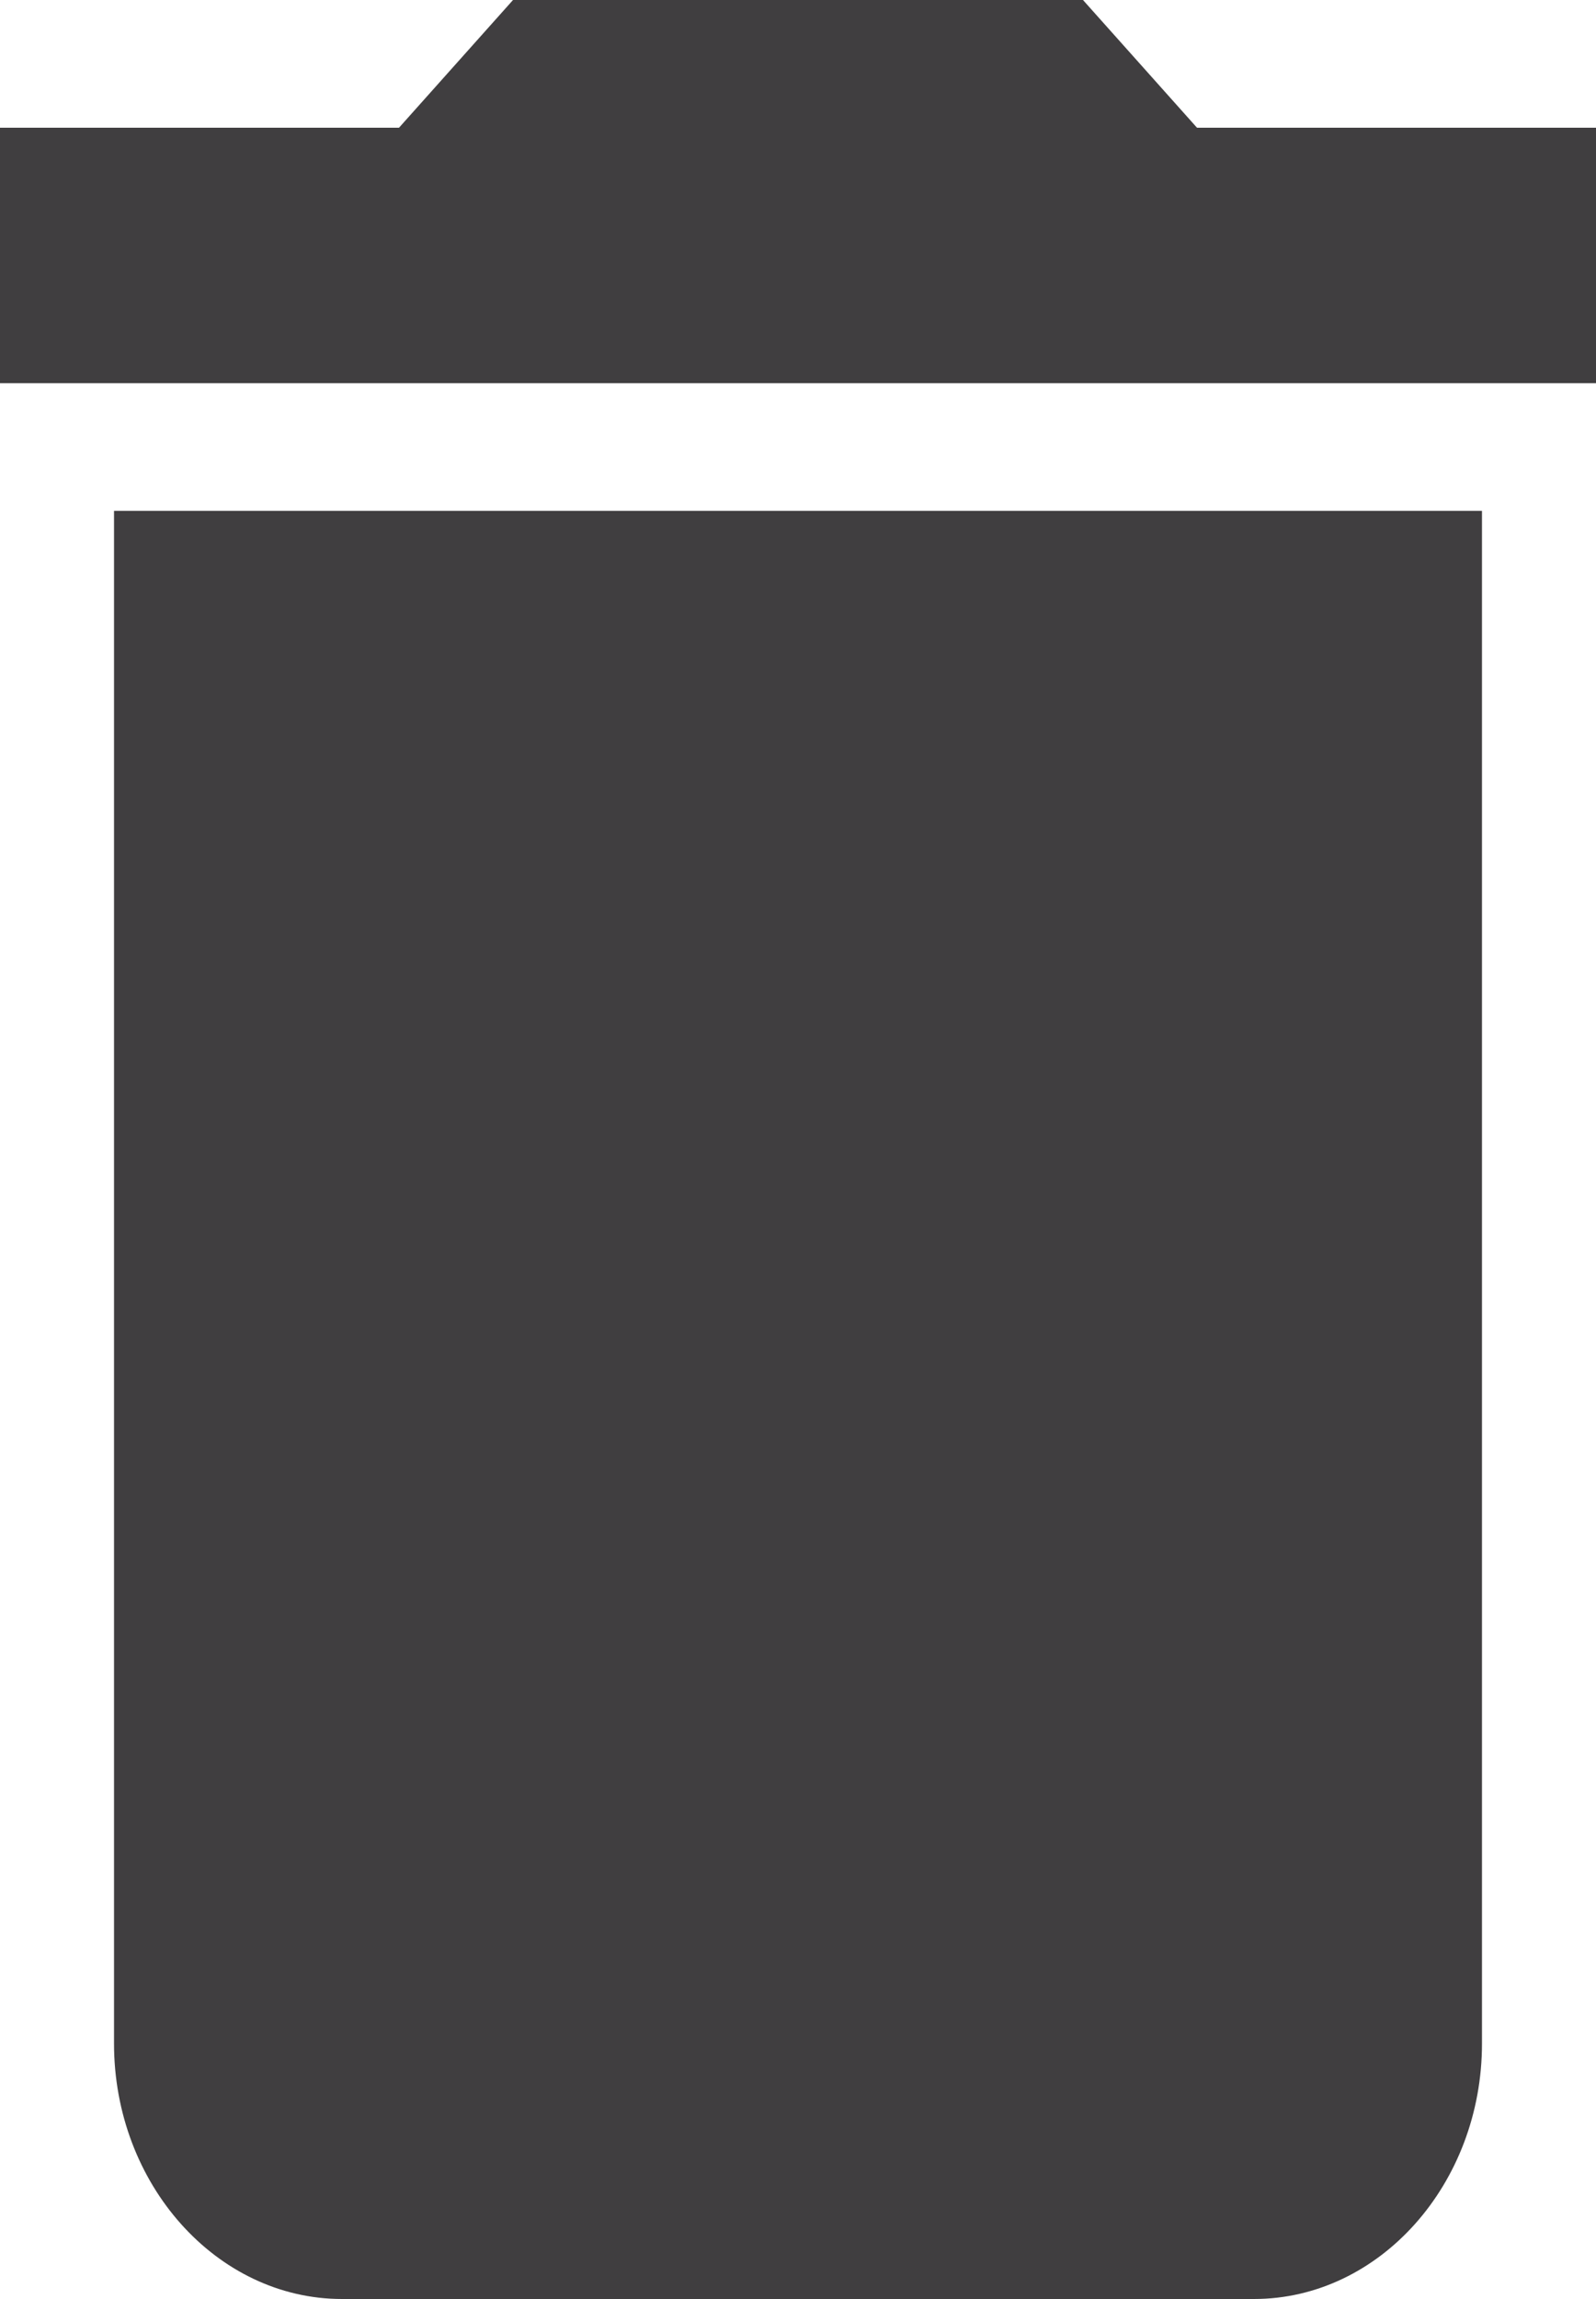 <svg width="25" height="36" viewBox="0 0 25 36" fill="none" xmlns="http://www.w3.org/2000/svg">
<path d="M1.786 32C1.786 34.2 3.393 36 5.357 36H19.643C21.607 36 23.214 34.2 23.214 32V8H1.786V32ZM25 2H18.75L16.964 0H8.036L6.25 2H0V6H25V2Z" fill="#403E40"/>
</svg>
